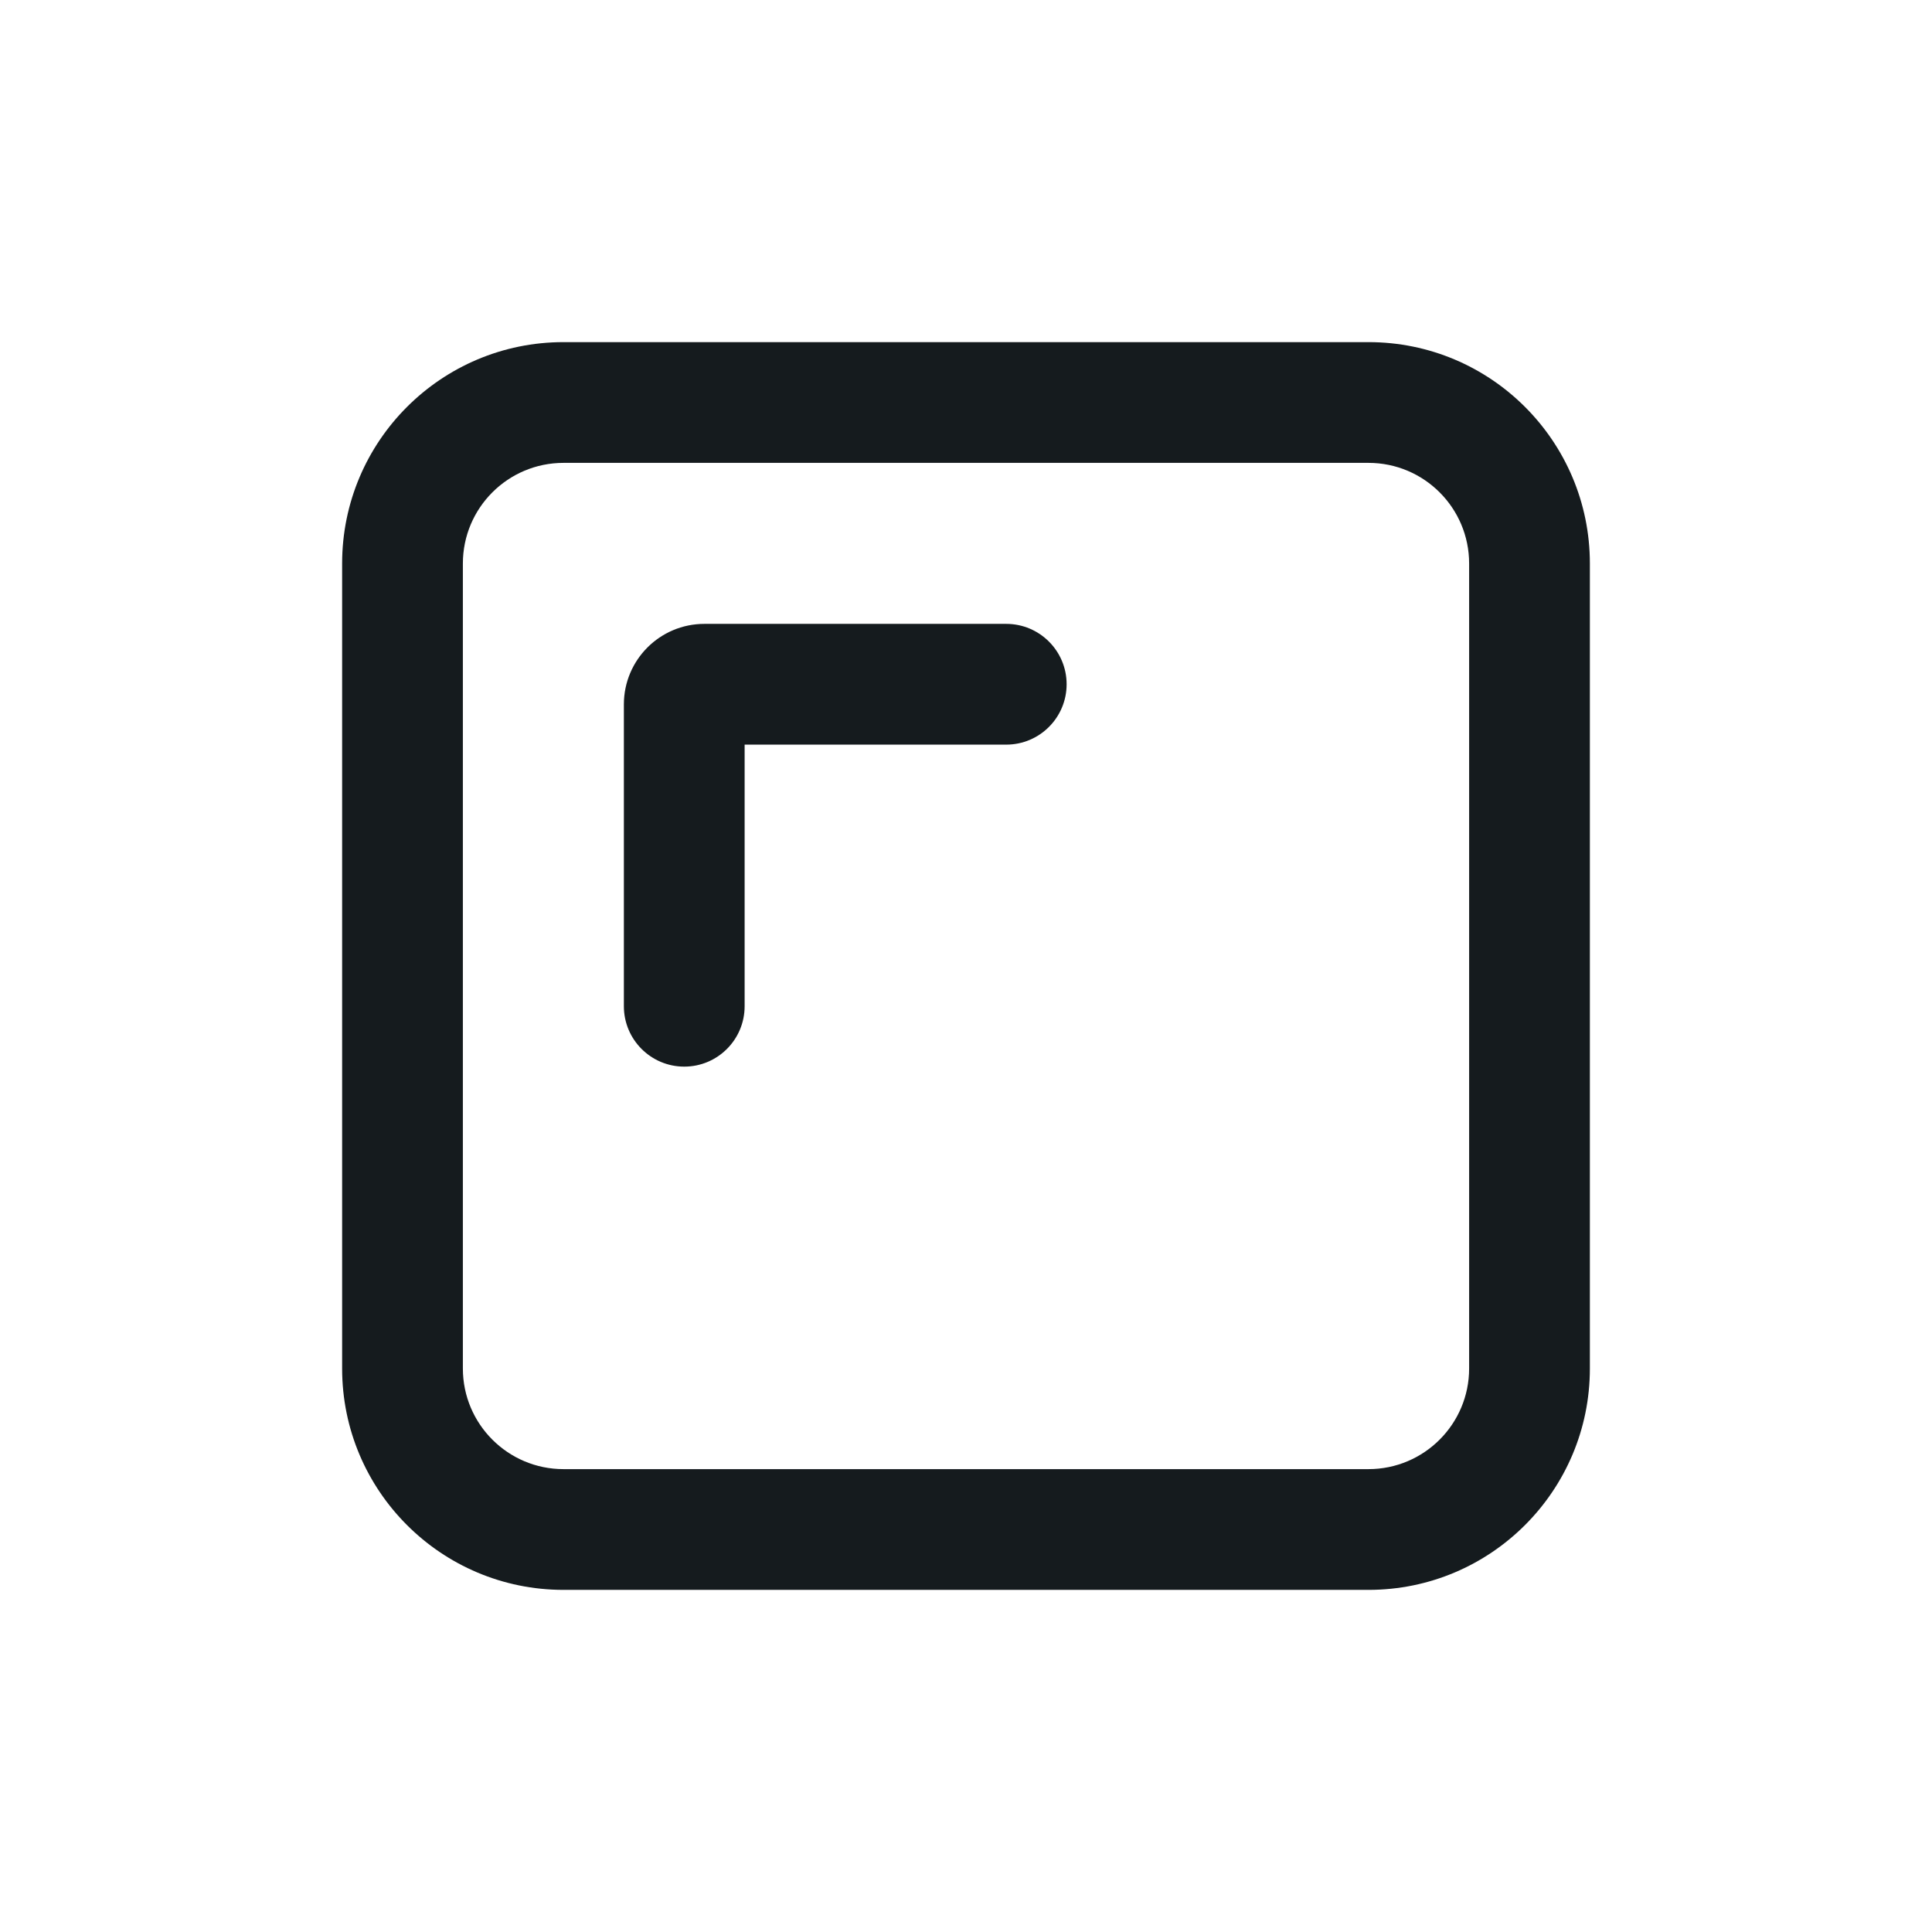 <svg width="24" height="24" viewBox="0 0 24 24" fill="#151B1E" xmlns="http://www.w3.org/2000/svg">
<path fill-rule="evenodd" clip-rule="evenodd" d="M7 4.25C5.481 4.25 4.25 5.481 4.25 7V17C4.25 18.519 5.481 19.75 7 19.75H17C18.519 19.75 19.75 18.519 19.75 17V7C19.75 5.481 18.519 4.25 17 4.25H7ZM5.75 7C5.75 6.31 6.31 5.75 7 5.75H17C17.69 5.75 18.25 6.31 18.25 7V17C18.25 17.69 17.69 18.25 17 18.25H7C6.31 18.25 5.75 17.69 5.75 17V7ZM12.5 9.25H9.25V12.5C9.25 12.914 8.914 13.25 8.5 13.25C8.086 13.25 7.75 12.914 7.75 12.5V8.75C7.75 8.198 8.198 7.75 8.75 7.75H12.5C12.914 7.75 13.25 8.086 13.25 8.5C13.25 8.914 12.914 9.25 12.5 9.25Z"/>
</svg>
